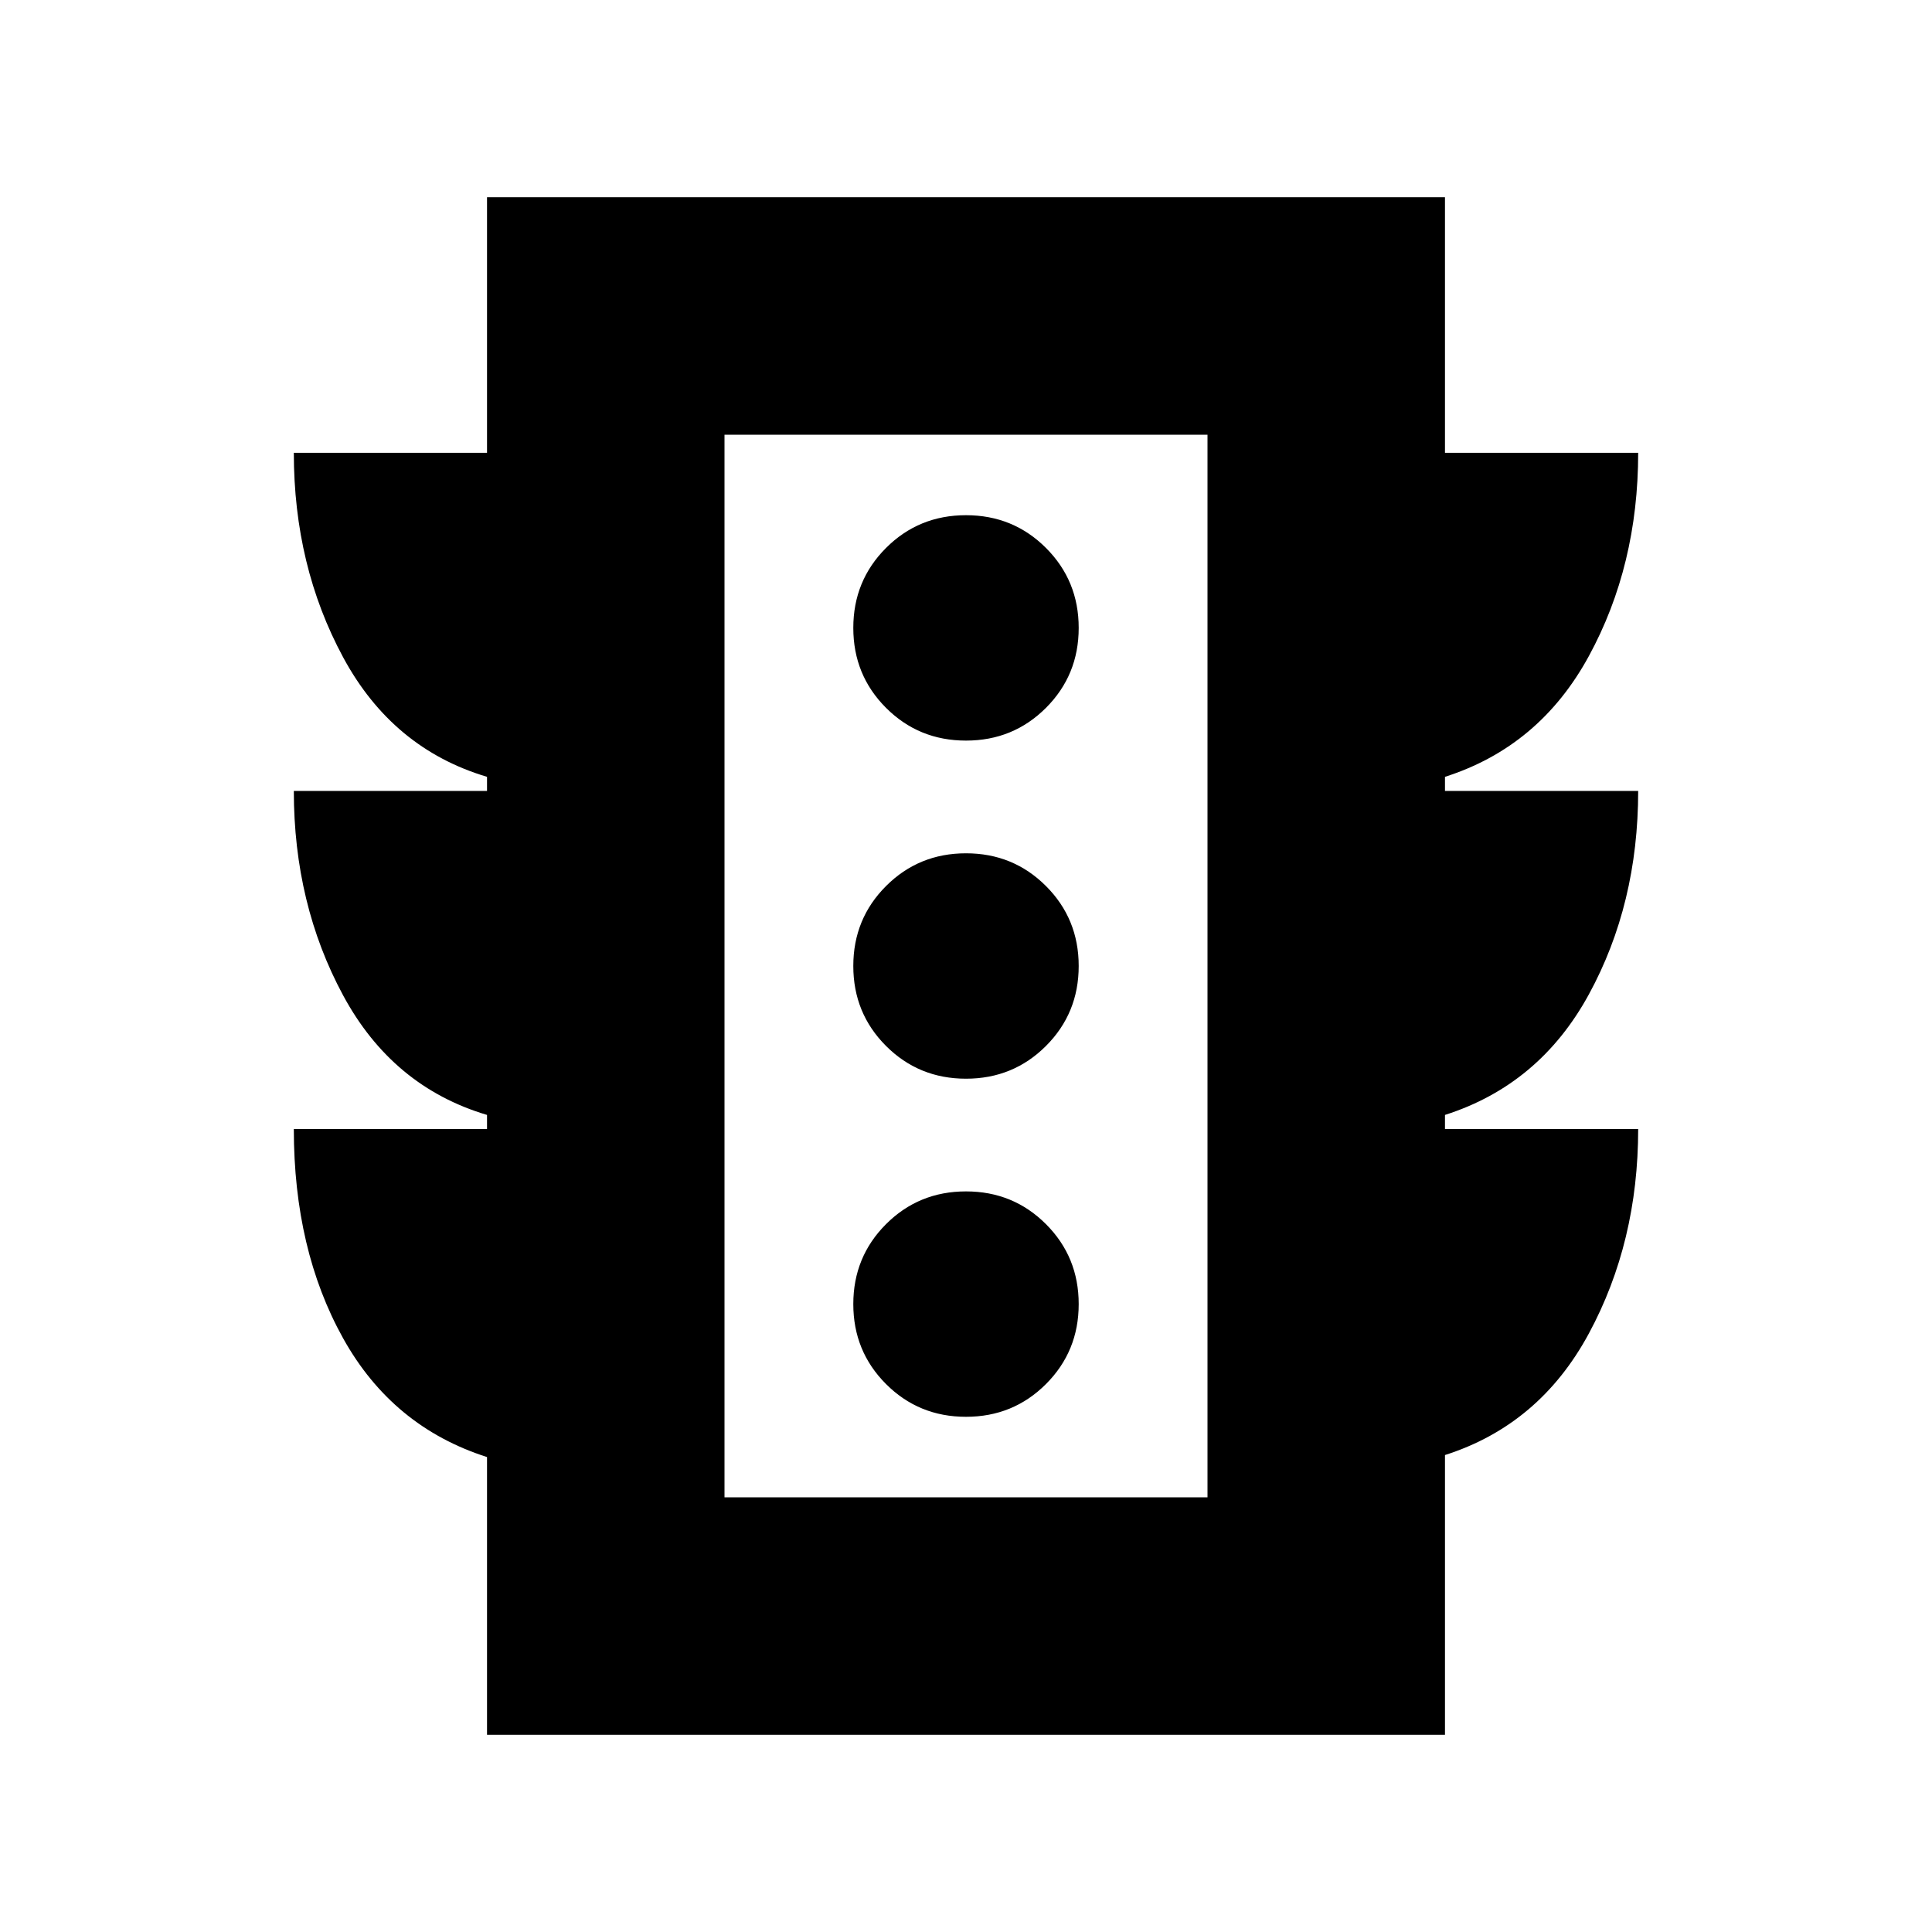 <svg xmlns="http://www.w3.org/2000/svg" height="20" viewBox="0 -960 960 960" width="20"><path d="M480-256q23.467 0 39.733-16.267Q536-288.533 536-312t-16.267-39.733Q503.467-368 480-368t-39.733 16.267Q424-335.467 424-312t16.267 39.733Q456.533-256 480-256Zm0-168q23.467 0 39.733-16.267Q536-456.533 536-480t-16.267-39.733Q503.467-536 480-536t-39.733 16.267Q424-503.467 424-480t16.267 39.733Q456.533-424 480-424Zm0-168q23.467 0 39.733-16.267Q536-624.533 536-648t-16.267-39.733Q503.467-704 480-704t-39.733 16.267Q424-671.467 424-648t16.267 39.733Q456.533-592 480-592ZM242-98v-138q-47-15-71.5-59T146-399h96v-7q-47-14-71.5-59.4T146-567h96v-7q-47-14-71.5-59.4T146-735h96v-127h476v127h96q0 56-24.5 101T718-574v7h96q0 56.2-24.5 101.1Q765-421 718-406v7h96q0 56.2-24.5 101.6Q765-252 718-237v139H242Zm118-118h240v-528H360v528Zm0 0v-528 528Z"/></svg>